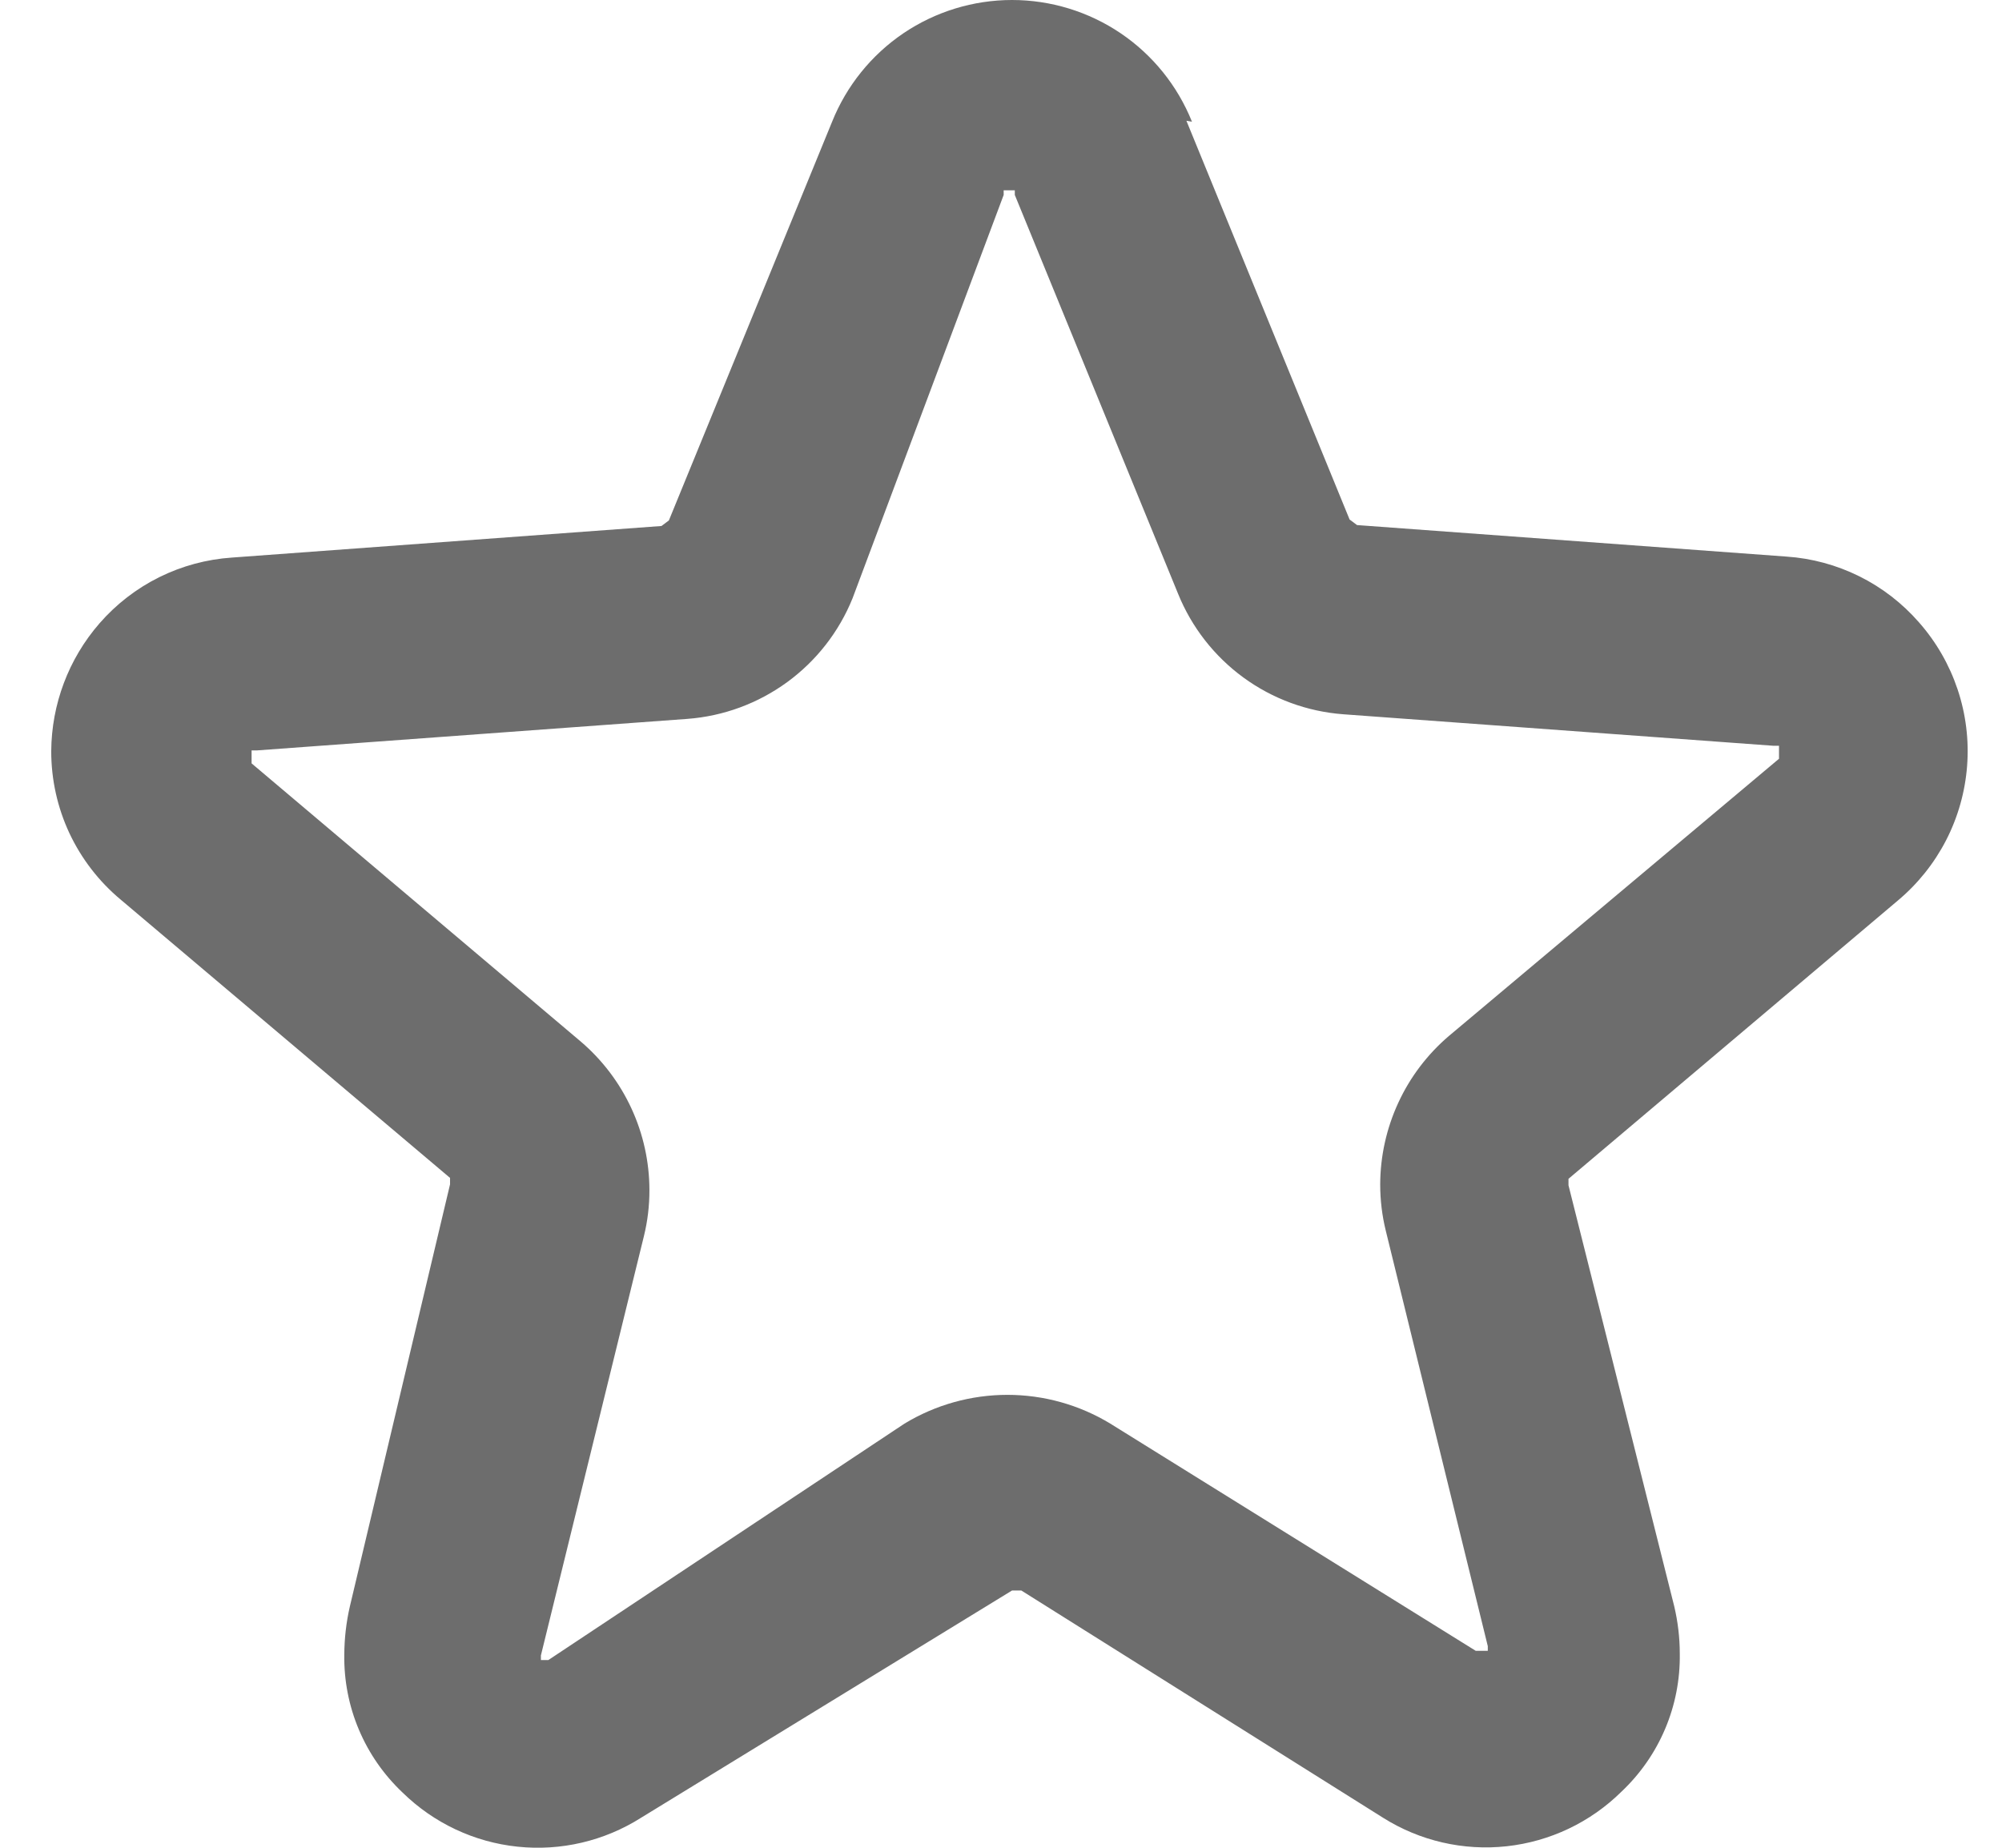 <svg width="39" height="36" viewBox="0 0 39 36" fill="none" xmlns="http://www.w3.org/2000/svg">
<path d="M23.22 2.371C22.939 1.671 22.456 1.071 21.831 0.648C21.206 0.226 20.469 0 19.715 0C18.961 0 18.224 0.226 17.599 0.648C16.975 1.071 16.491 1.671 16.21 2.371L13.03 10.14L12.886 10.248L4.521 10.863C4.027 10.896 3.545 11.026 3.101 11.246C2.658 11.466 2.263 11.772 1.938 12.145C1.336 12.837 1.003 13.722 0.998 14.638C0.998 15.19 1.119 15.735 1.353 16.235C1.588 16.734 1.929 17.176 2.353 17.529L8.767 22.949V23.075L6.816 31.296C6.745 31.604 6.709 31.919 6.707 32.235C6.699 32.738 6.796 33.238 6.992 33.701C7.188 34.165 7.479 34.582 7.845 34.927C8.451 35.52 9.239 35.891 10.082 35.979C10.925 36.068 11.773 35.869 12.489 35.415L19.715 30.988H19.896L26.942 35.415C27.659 35.867 28.508 36.063 29.351 35.971C30.194 35.879 30.981 35.505 31.585 34.909C31.951 34.564 32.242 34.147 32.438 33.683C32.634 33.22 32.731 32.72 32.723 32.217C32.723 31.907 32.686 31.598 32.615 31.296L30.555 23.093V22.967L36.969 17.547C37.358 17.222 37.677 16.823 37.91 16.373C38.142 15.922 38.281 15.43 38.32 14.925C38.359 14.42 38.296 13.912 38.135 13.431C37.974 12.951 37.719 12.507 37.384 12.127C37.059 11.754 36.664 11.448 36.22 11.228C35.777 11.008 35.294 10.877 34.801 10.844L26.436 10.23L26.291 10.122L23.112 2.353L23.22 2.371ZM28.224 20.185C27.806 20.542 27.47 20.985 27.24 21.484C27.009 21.983 26.889 22.526 26.887 23.075C26.887 23.38 26.923 23.683 26.996 23.979L28.983 32.072V32.163H28.839H28.748L21.63 27.737C21.026 27.37 20.332 27.176 19.625 27.176C18.918 27.176 18.224 27.37 17.619 27.737L10.682 32.343H10.537V32.253L12.543 24.087C12.616 23.792 12.652 23.488 12.651 23.184C12.65 22.634 12.53 22.091 12.299 21.592C12.068 21.093 11.732 20.65 11.314 20.293L4.901 14.873V14.747V14.62H5.009L13.392 14.006C14.094 13.953 14.766 13.705 15.335 13.29C15.903 12.875 16.344 12.31 16.608 11.657L19.552 3.798V3.708H19.769V3.798L22.949 11.567C23.213 12.219 23.654 12.785 24.222 13.2C24.79 13.615 25.463 13.863 26.165 13.916L34.548 14.53H34.656V14.656V14.783L28.224 20.185Z" fill="#6D6D6D"/>
</svg>
